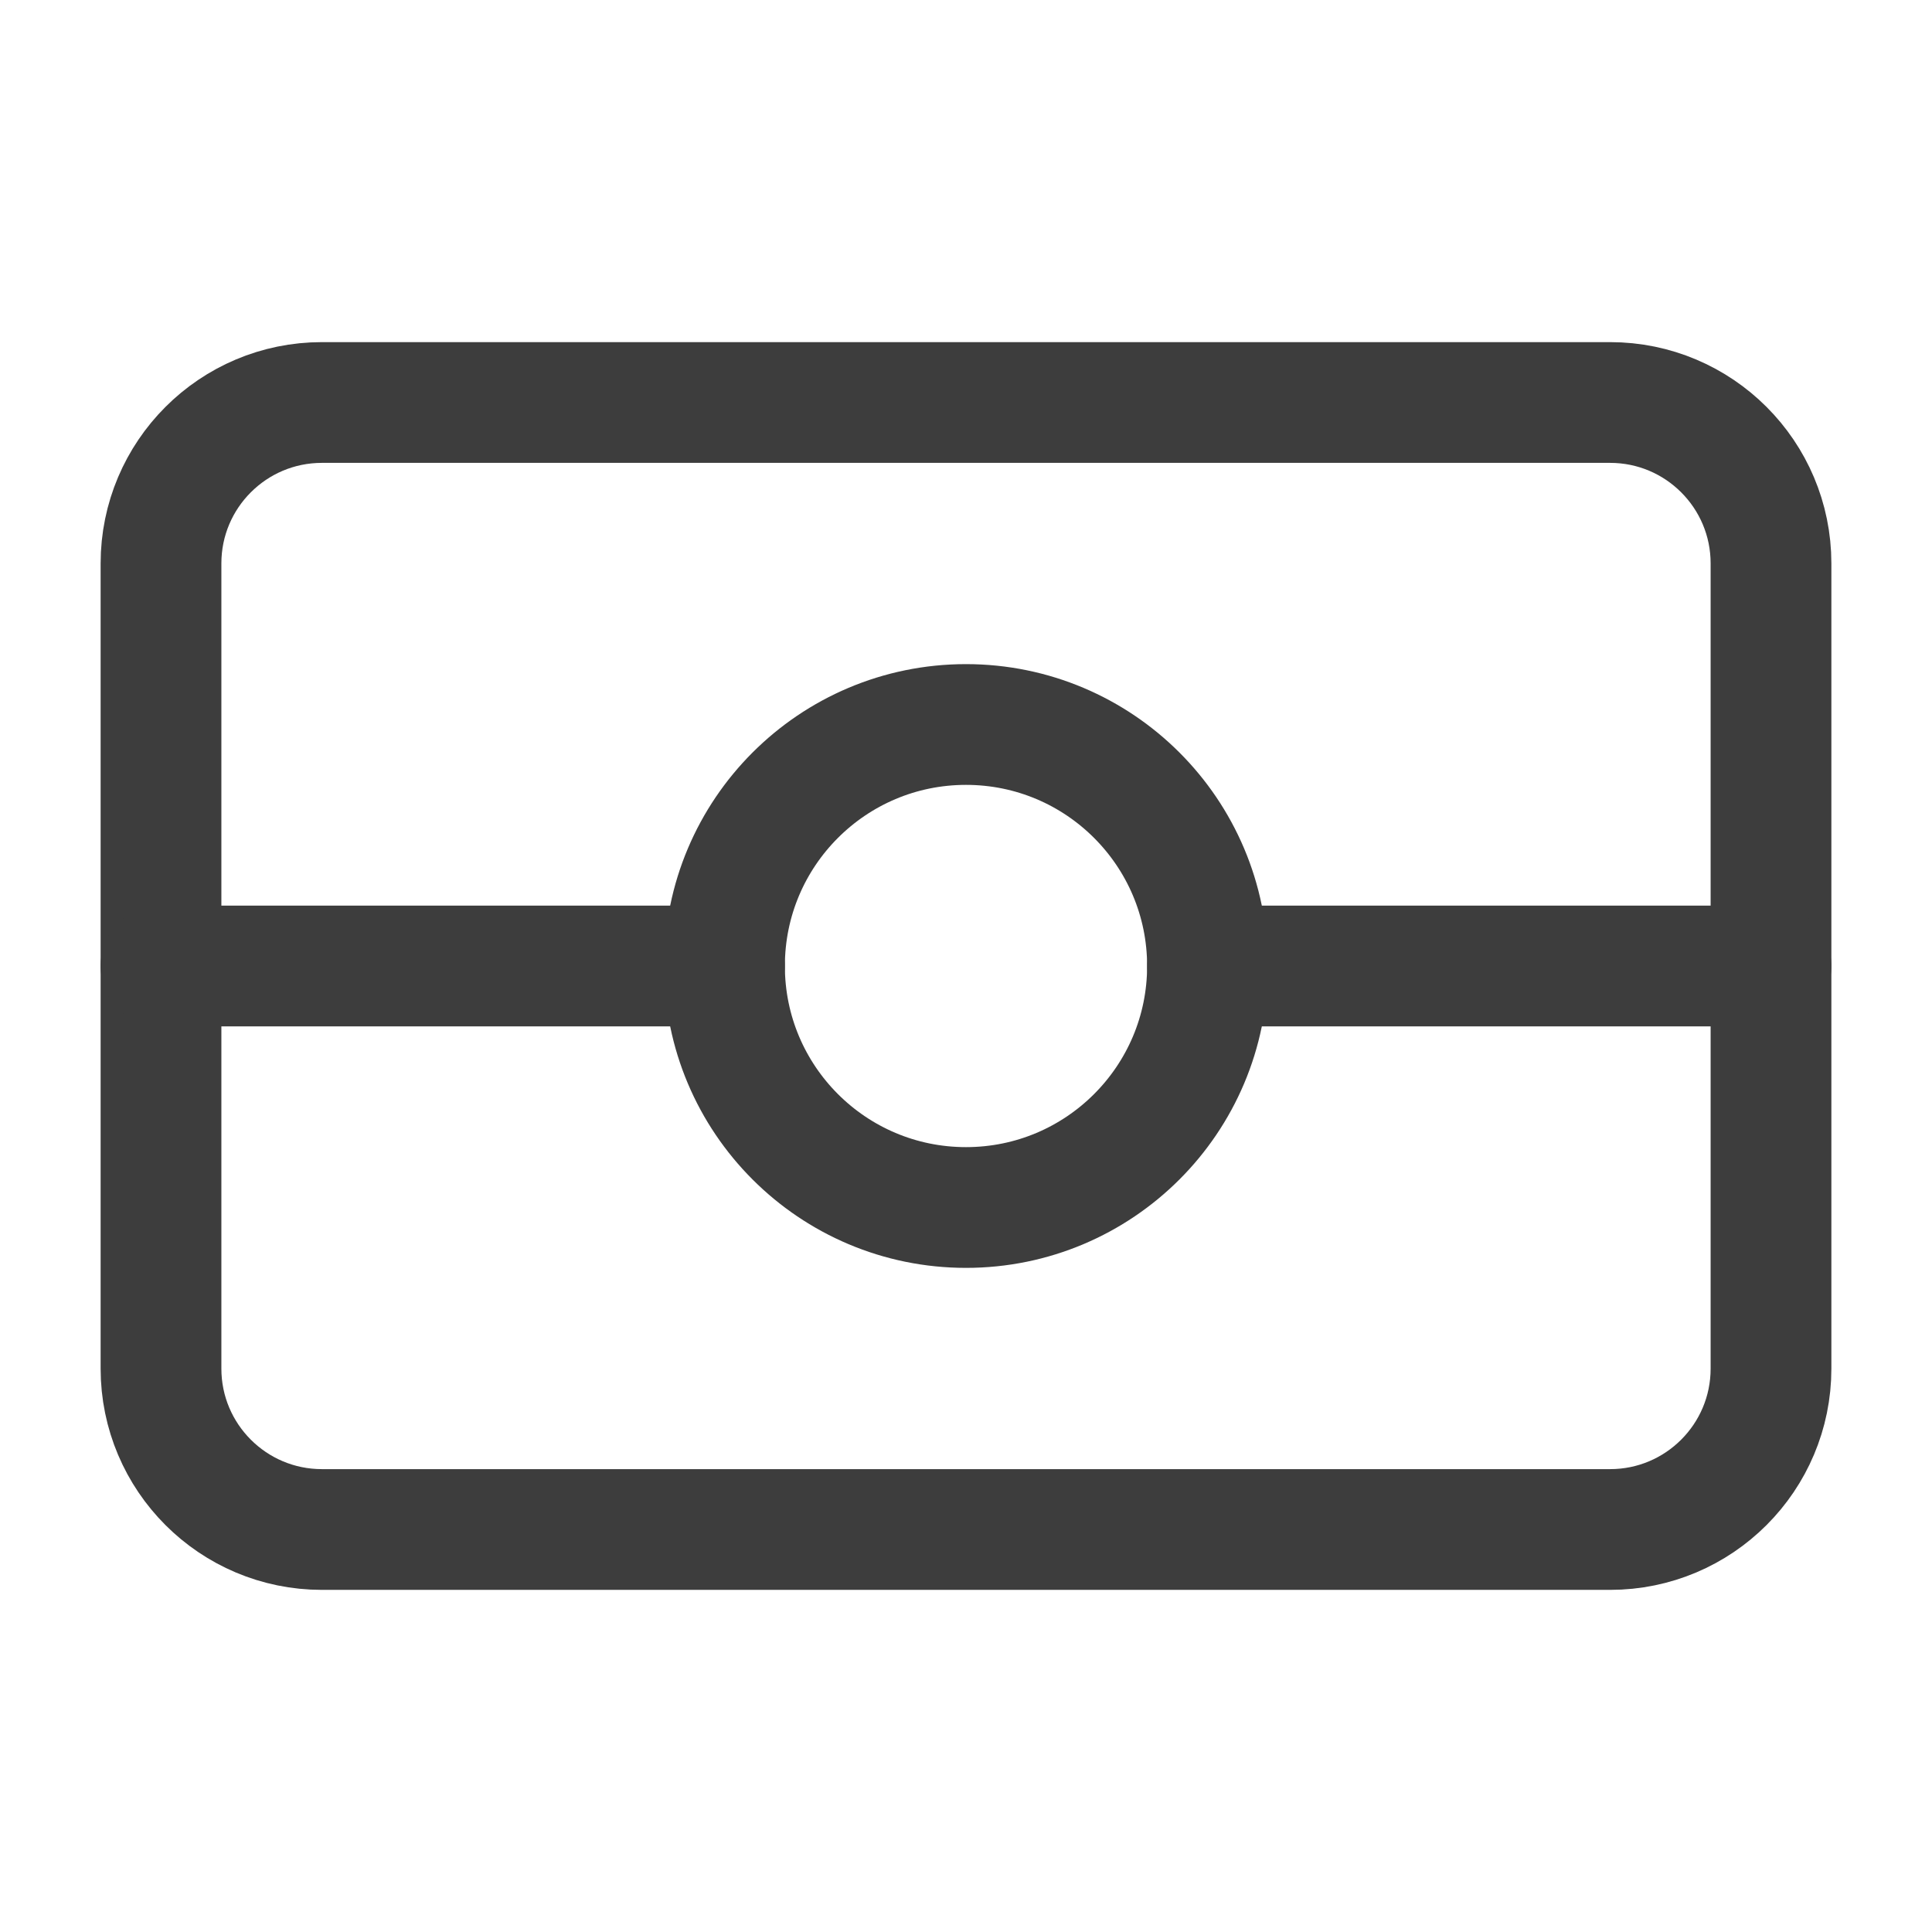 <svg width="24" height="24" viewBox="0 0 24 24" fill="none" xmlns="http://www.w3.org/2000/svg">
<path d="M20.001 5H3.999C2.895 5 2 5.895 2 6.999V17.001C2 18.105 2.895 19 3.999 19H20.001C21.105 19 22 18.105 22 17.001V6.999C22 5.895 21.105 5 20.001 5Z" stroke="#3D3D3D" stroke-width="1.5" stroke-linecap="round" stroke-linejoin="round"/>
<path d="M12 15C13.657 15 15 13.657 15 12C15 10.343 13.657 9 12 9C10.343 9 9 10.343 9 12C9 13.657 10.343 15 12 15Z" stroke="#3D3D3D" stroke-width="1.5" stroke-linecap="round" stroke-linejoin="round"/>
<path d="M9 12H2" stroke="#3D3D3D" stroke-width="1.5" stroke-linecap="round" stroke-linejoin="round"/>
<path d="M15 12H22" stroke="#3D3D3D" stroke-width="1.5" stroke-linecap="round" stroke-linejoin="round"/>
</svg>
